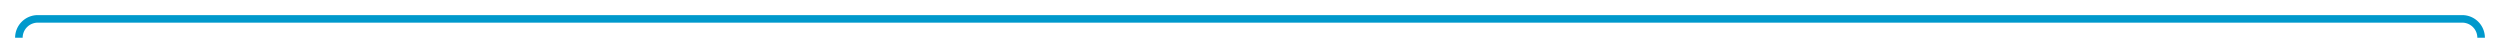 ﻿<?xml version="1.0" encoding="utf-8"?>
<svg version="1.1" xmlns:xlink="http://www.w3.org/1999/xlink" width="662px" height="10px" preserveAspectRatio="xMinYMid meet" viewBox="1343 136  662 8" xmlns="http://www.w3.org/2000/svg">
  <path d="M 1348 168  L 1348 145  A 5 5 0 0 1 1353 140 L 1995 140  A 5 5 0 0 1 2000 145 L 2000 321  A 5 5 0 0 0 2005 326 L 2484 326  " stroke-width="2" stroke="#0099cc" fill="none" />
  <path d="M 1348 163  A 3.5 3.5 0 0 0 1344.5 166.5 A 3.5 3.5 0 0 0 1348 170 A 3.5 3.5 0 0 0 1351.5 166.5 A 3.5 3.5 0 0 0 1348 163 Z M 2483 333.6  L 2490 326  L 2483 318.4  L 2483 333.6  Z " fill-rule="nonzero" fill="#0099cc" stroke="none" />
</svg>